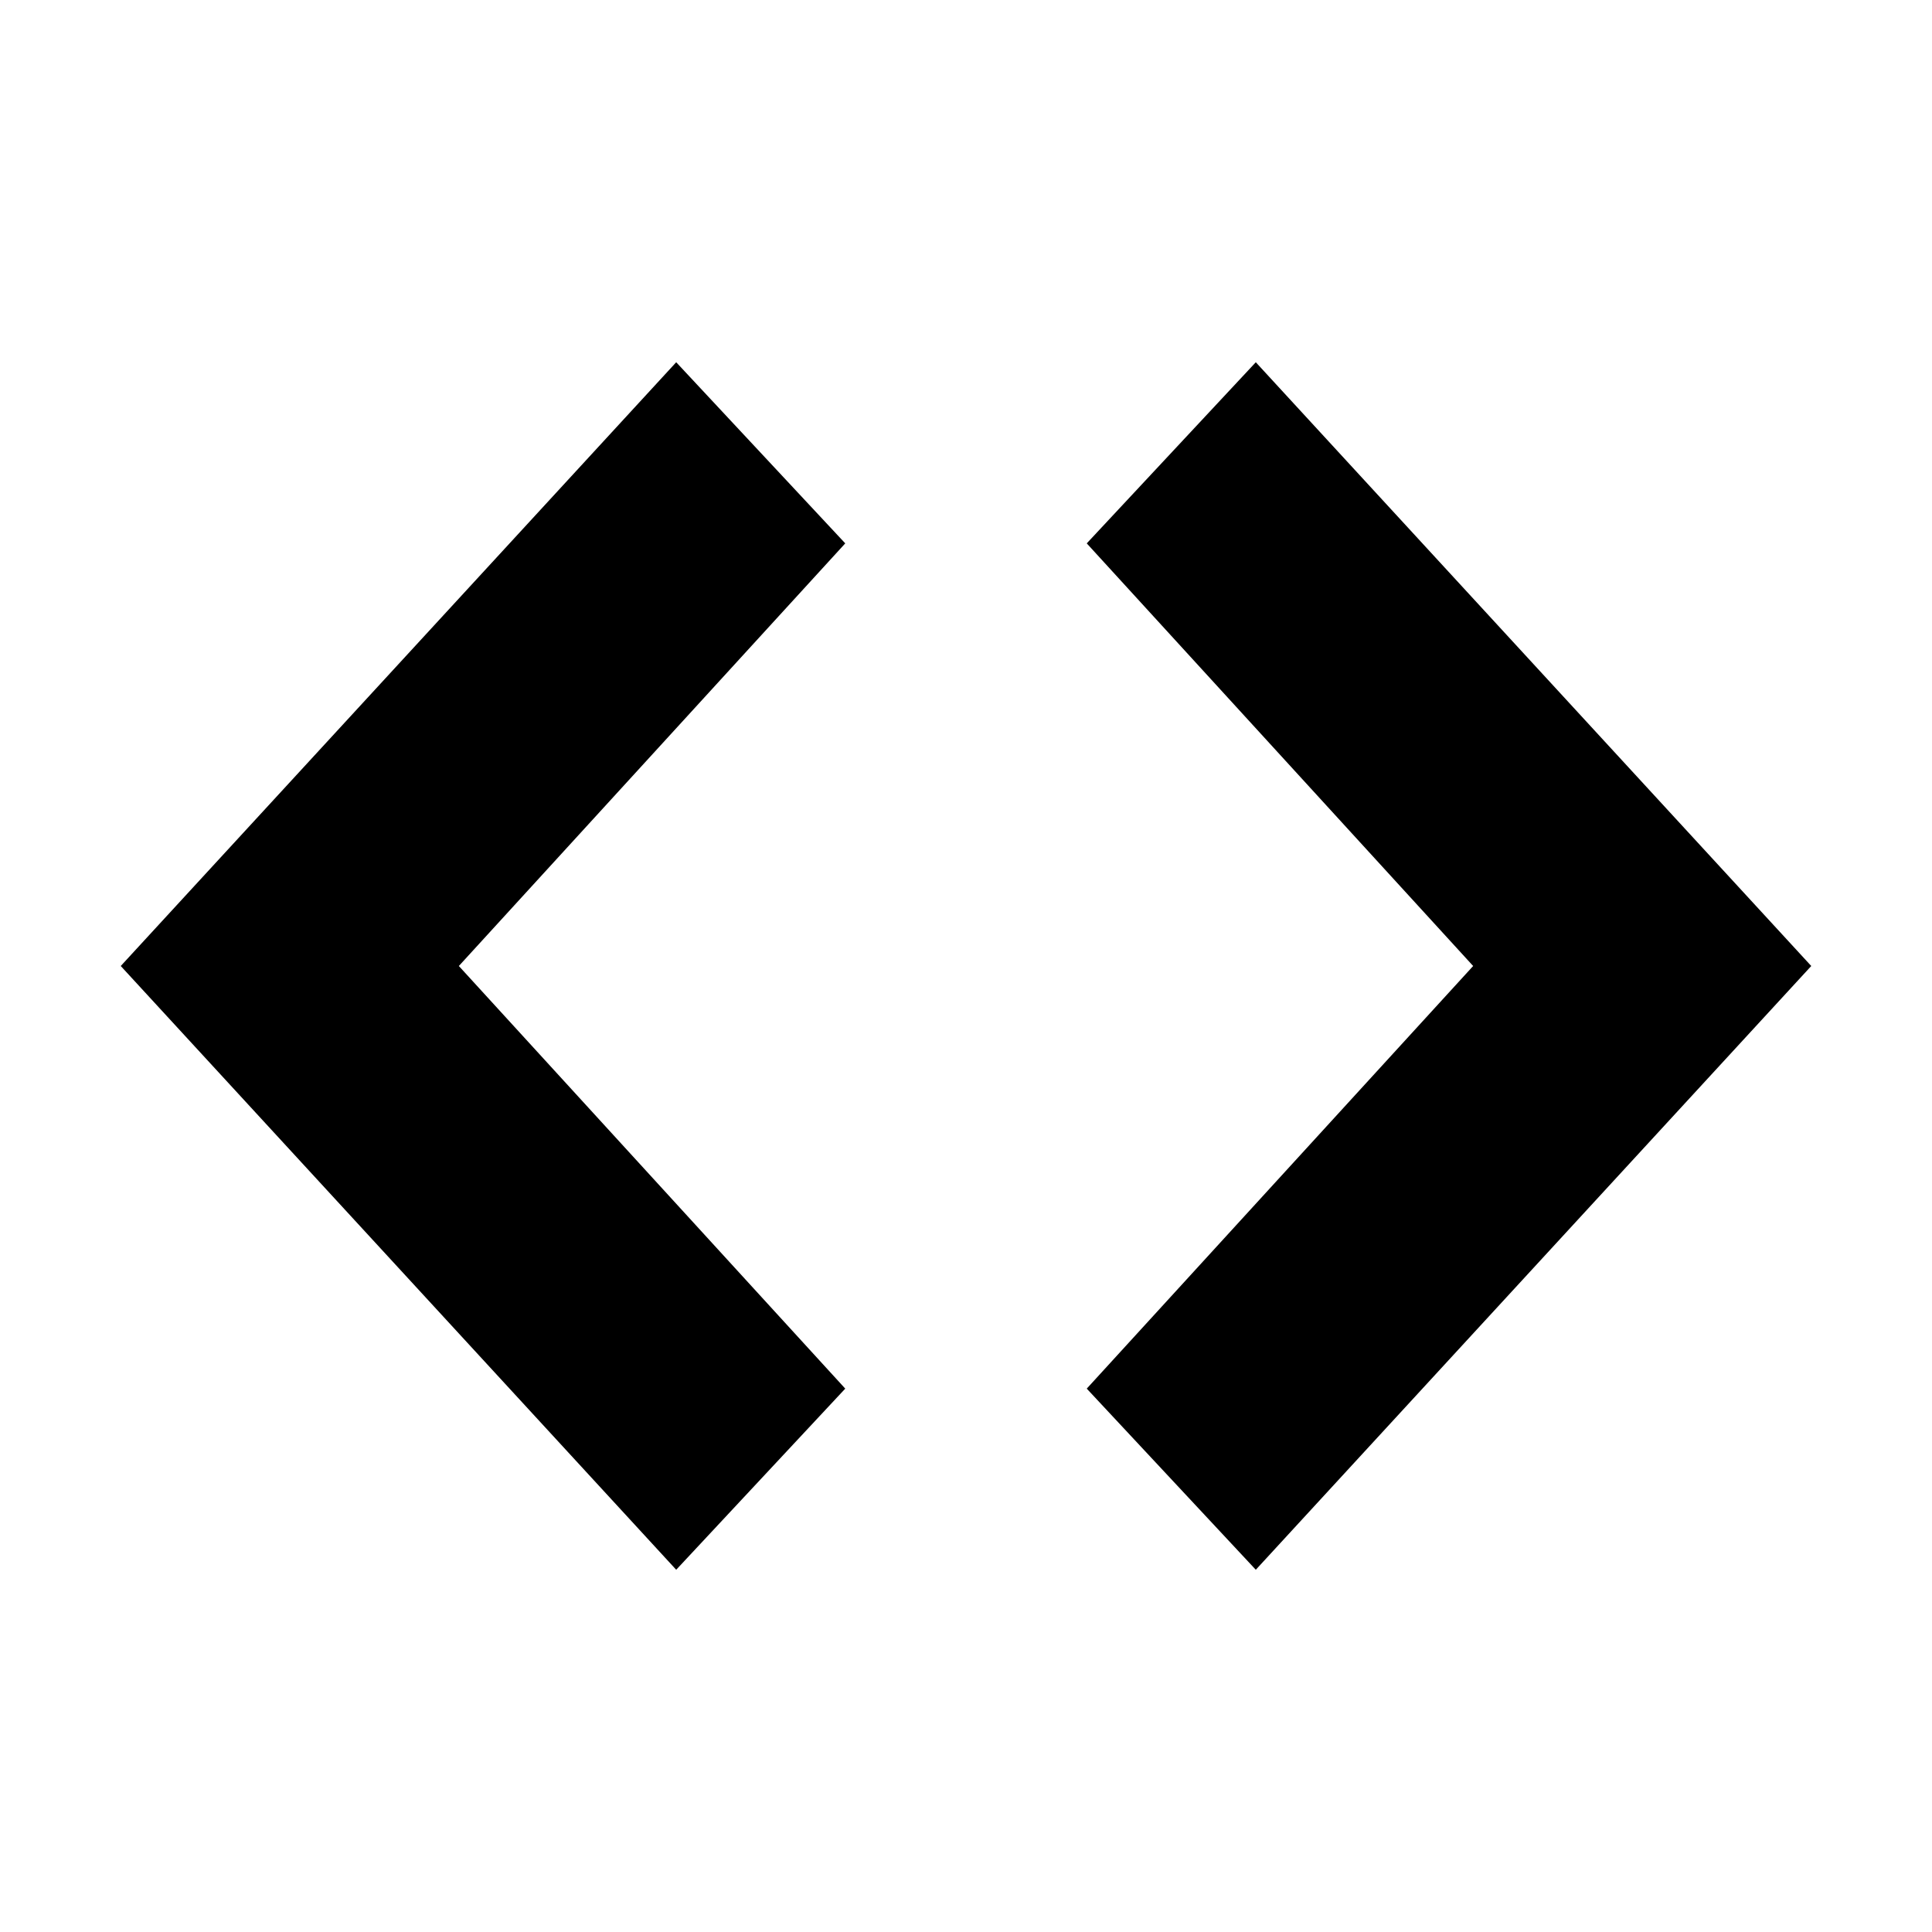 <svg version="1.1" id="Layer_1" xmlns="http://www.w3.org/2000/svg" xmlns:xlink="http://www.w3.org/1999/xlink" x="0px" y="0px"
	 viewBox="0 0 16 16" style="enable-background:new 0 0 8 10;" xml:space="preserve">
<polygon points="10.4,13 9,11.5 12.2,8 9,4.5 10.4,3 15,8 "/>
<polygon points="5.6,13 1,8 5.6,3 7,4.5 3.8,8 7,11.5 "/>
</svg>
